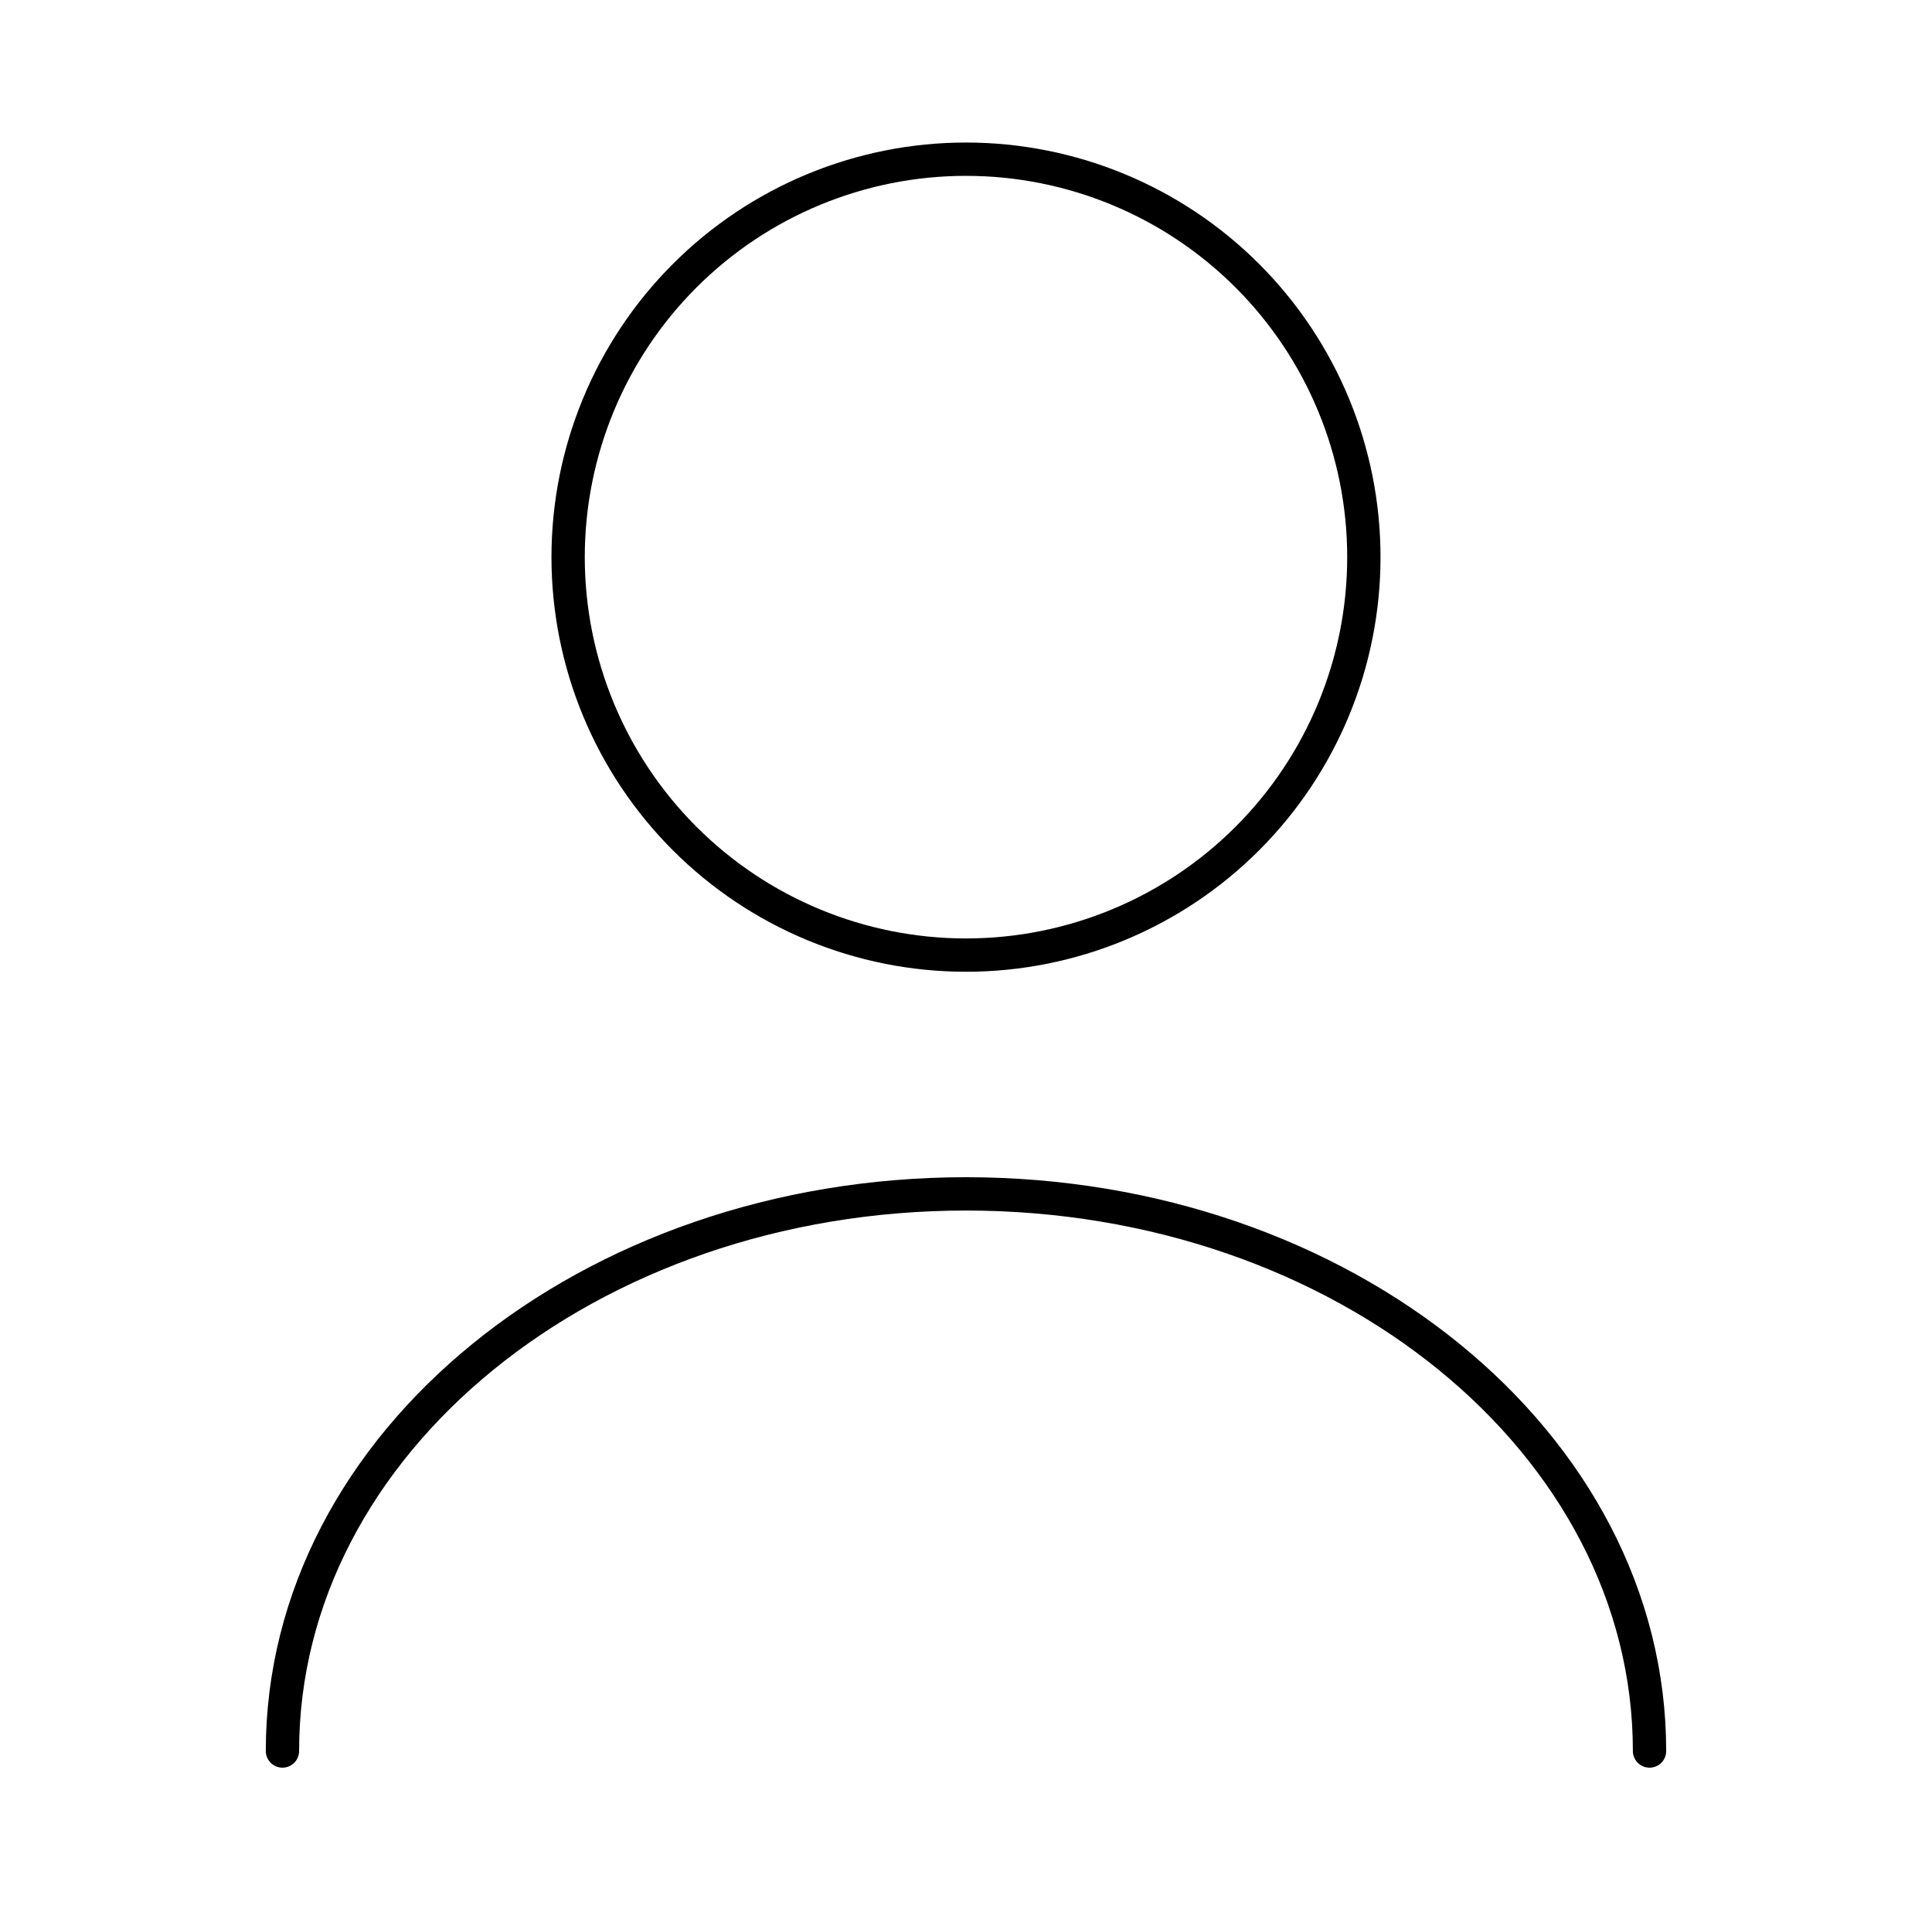 <svg width="87" height="86" viewBox="0 0 87 86" fill="none" xmlns="http://www.w3.org/2000/svg">
<g id="User">
<path id="Vector" d="M74.28 78.833C74.28 64.966 60.485 53.75 43.5 53.75C26.515 53.75 12.719 64.966 12.719 78.833M43.5 43C48.251 43 52.809 41.112 56.169 37.752C59.529 34.392 61.416 29.835 61.416 25.083C61.416 20.331 59.529 15.774 56.169 12.414C52.809 9.054 48.251 7.167 43.5 7.167C38.748 7.167 34.191 9.054 30.831 12.414C27.471 15.774 25.583 20.331 25.583 25.083C25.583 29.835 27.471 34.392 30.831 37.752C34.191 41.112 38.748 43 43.5 43Z" stroke="black" stroke-width="1.5" stroke-linecap="round" stroke-linejoin="round"/>
</g>
</svg>
